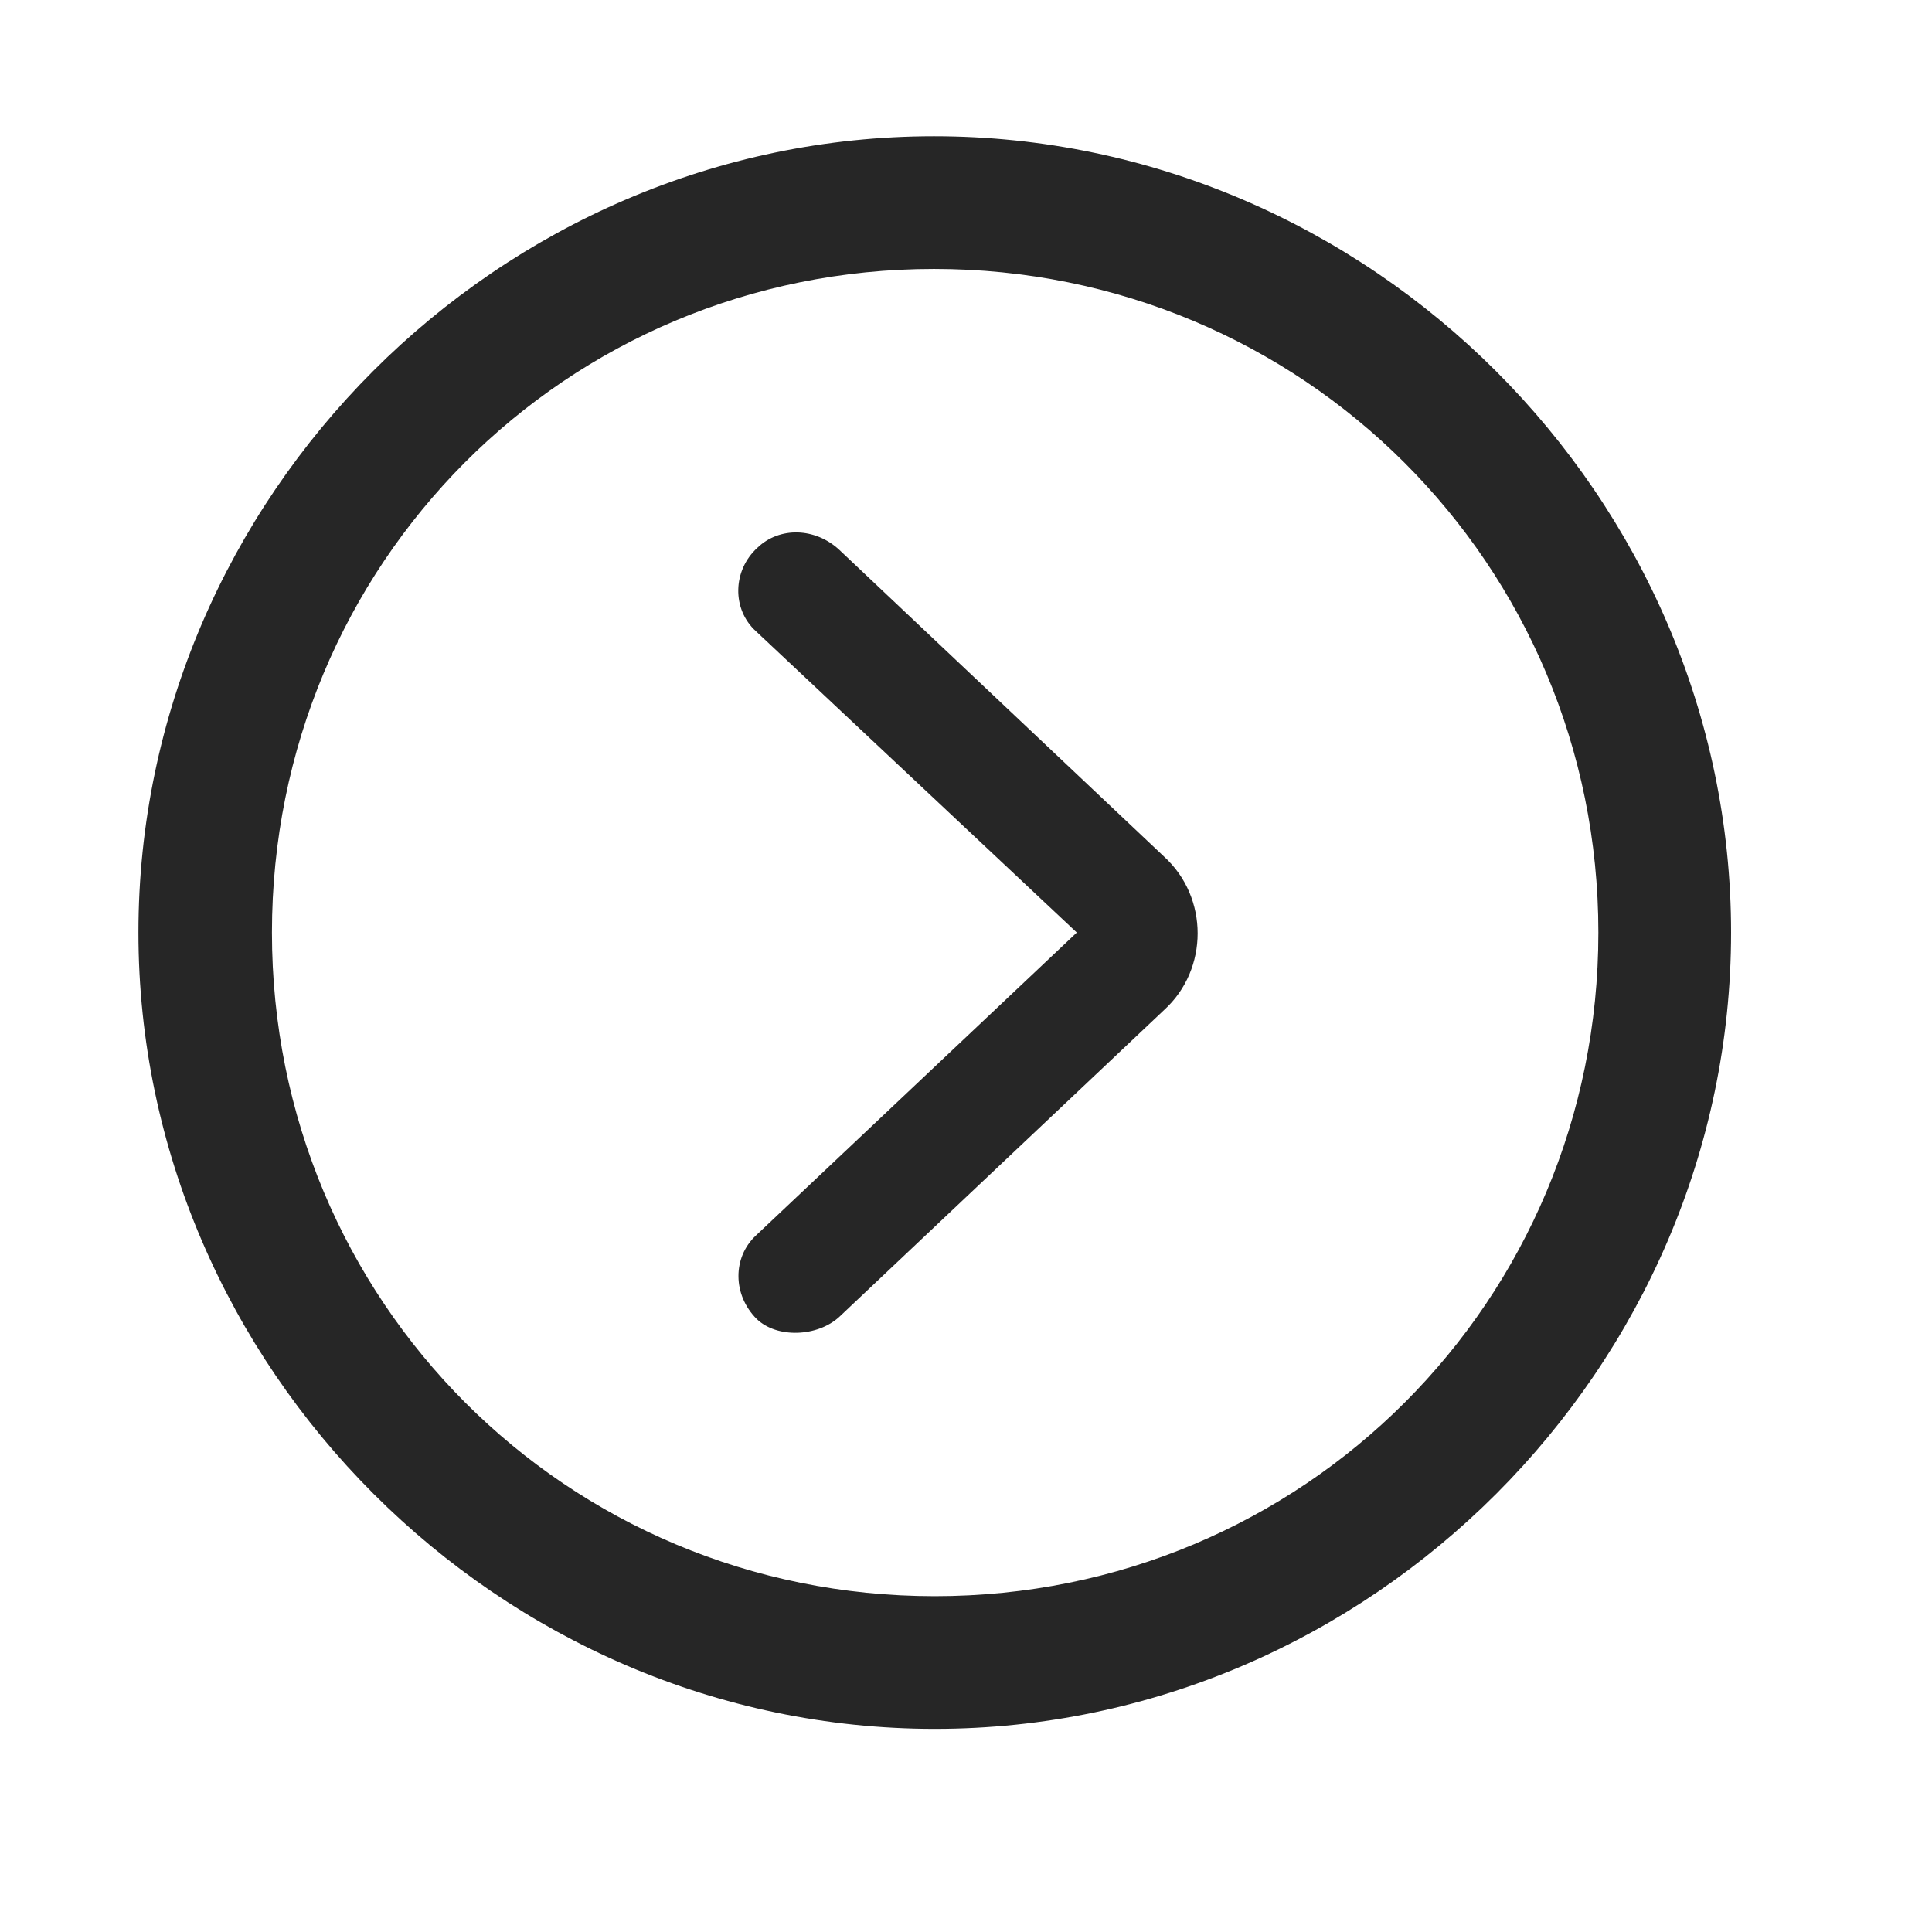 <svg width="29" height="29" viewBox="0 0 29 29" fill="currentColor" xmlns="http://www.w3.org/2000/svg">
<g clip-path="url(#clip0_2207_37296)">
<path d="M14.031 25.951C20.57 25.951 25.984 20.525 25.984 13.998C25.984 7.459 20.558 2.045 14.019 2.045C7.492 2.045 2.078 7.459 2.078 13.998C2.078 20.525 7.503 25.951 14.031 25.951ZM14.031 23.959C8.5 23.959 4.082 19.529 4.082 13.998C4.082 8.467 8.488 4.037 14.019 4.037C19.55 4.037 23.992 8.467 23.992 13.998C23.992 19.529 19.562 23.959 14.031 23.959Z" fill="currentColor" fill-opacity="0.85"/>
<path d="M11.359 19.799C11.664 20.092 12.273 20.068 12.601 19.764L17.476 15.158C18.144 14.549 18.144 13.471 17.476 12.861L12.601 8.256C12.238 7.916 11.699 7.904 11.37 8.221C10.995 8.561 10.984 9.146 11.347 9.475L16.163 13.998L11.347 18.545C10.995 18.873 10.995 19.436 11.359 19.799Z" fill="currentColor" fill-opacity="0.85"/>
</g>
<defs>
<clipPath id="clip0_2207_37296">
<rect width="23.906" height="23.918" fill="currentColor" transform="translate(2.078 2.045)"/>
</clipPath>
</defs>
</svg>
